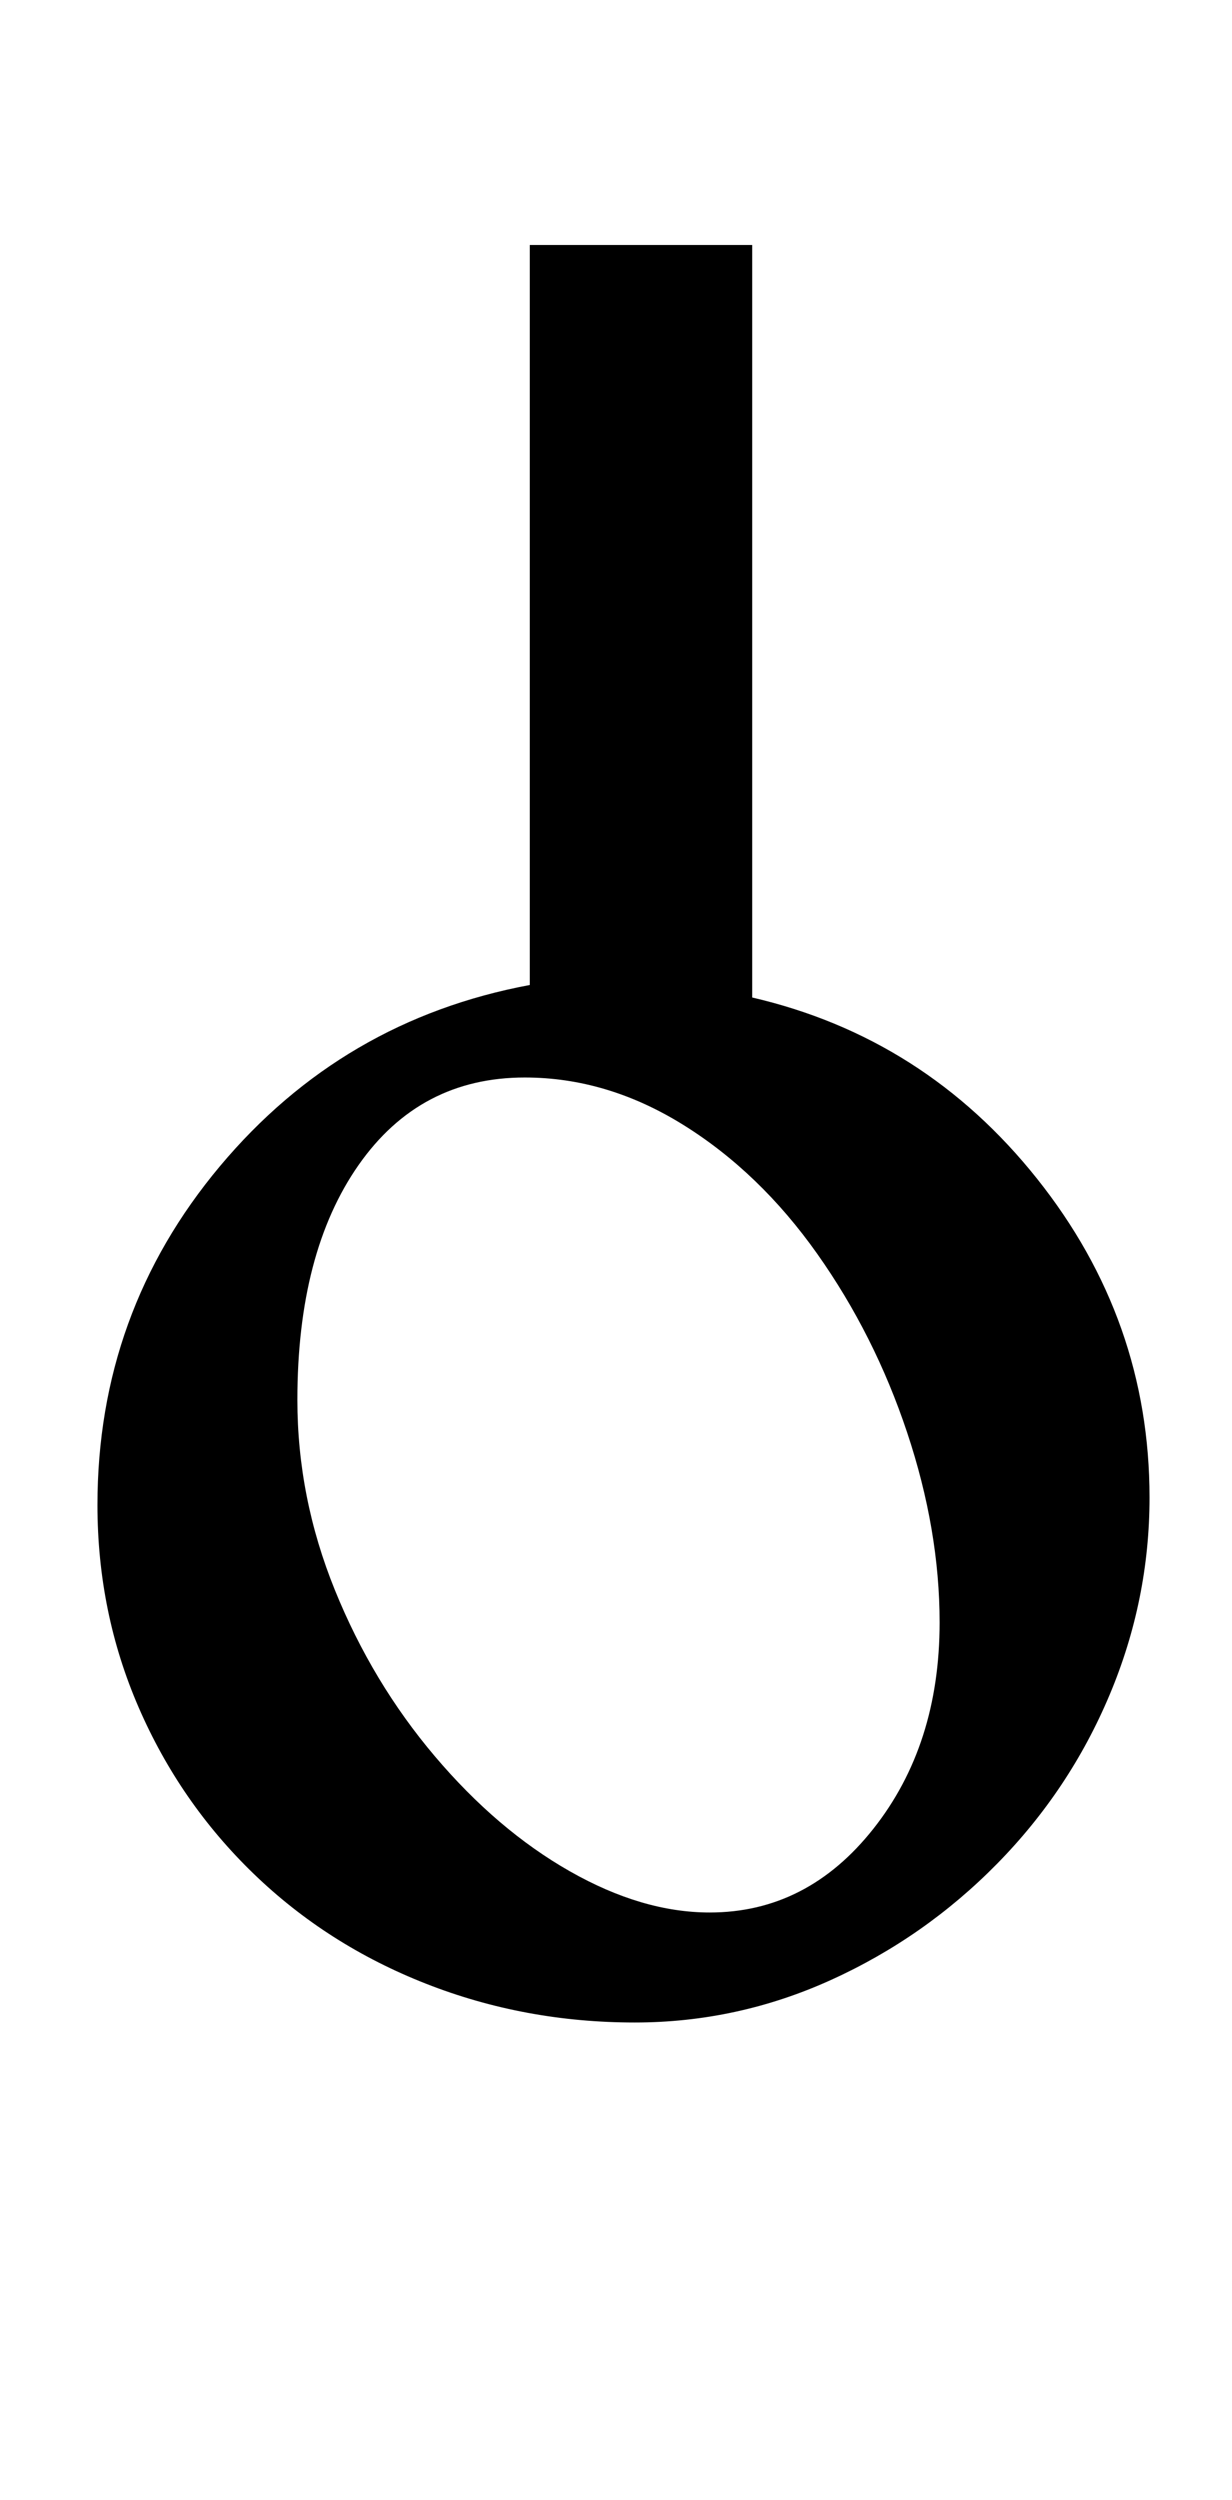 <?xml version="1.0" standalone="no"?>
<!DOCTYPE svg PUBLIC "-//W3C//DTD SVG 1.1//EN" "http://www.w3.org/Graphics/SVG/1.1/DTD/svg11.dtd" >
<svg xmlns="http://www.w3.org/2000/svg" xmlns:xlink="http://www.w3.org/1999/xlink" version="1.1" viewBox="-10 0 493 1000">
   <path fill="currentColor"
d="M450 599q0 -71 -45 -127.5t-114 -72.5v-301h-89v296q-75 14 -124 72.5t-49 135.5q0 43 16.5 81t46 66.5t69 44t83.5 15.5q41 0 78.5 -17t66.5 -46.5t45 -67.5t16 -79zM366 649q0 49 -26.5 82.5t-65.5 33.5q-27 0 -56 -16.5t-54 -46t-40 -66.5t-15 -76q0 -59 24.5 -94
t66.5 -35q33 0 63.5 19t53.5 51.5t36 71.5t13 76z" />
</svg>
